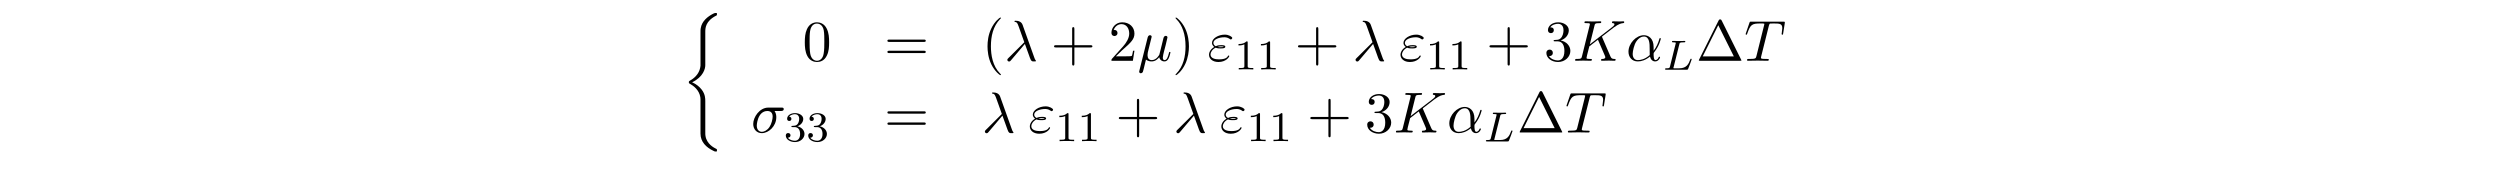 <?xml version="1.0" encoding="UTF-8"?>
<svg xmlns="http://www.w3.org/2000/svg" xmlns:xlink="http://www.w3.org/1999/xlink" width="472.268pt" height="36.57pt" viewBox="0 0 472.268 36.57" version="1.2">
<defs>
<g>
<symbol overflow="visible" id="glyph0-0">
<path style="stroke:none;" d=""/>
</symbol>
<symbol overflow="visible" id="glyph0-1">
<path style="stroke:none;" d="M 4.531 16.234 C 4.531 15.734 4.531 14.922 3.844 14.031 C 3.422 13.484 2.797 12.984 2.047 12.656 C 4.172 11.625 4.531 10.062 4.531 9.438 L 4.531 3.156 C 4.531 2.469 4.531 1.078 6.656 0.031 C 6.734 -0.016 6.734 -0.031 6.734 -0.203 C 6.734 -0.422 6.734 -0.438 6.5 -0.438 C 6.344 -0.438 6.328 -0.438 6.047 -0.312 C 4.969 0.234 3.891 1.094 3.672 2.422 C 3.625 2.641 3.625 2.734 3.625 3.469 L 3.625 8.5 C 3.625 8.844 3.625 9.406 3.625 9.531 C 3.516 10.672 2.859 11.672 1.609 12.359 C 1.438 12.453 1.422 12.469 1.422 12.641 C 1.422 12.828 1.438 12.844 1.594 12.922 C 2.328 13.328 3.375 14.109 3.594 15.469 C 3.625 15.734 3.625 15.75 3.625 15.875 L 3.625 22.344 C 3.625 23.922 4.719 24.969 6.078 25.609 C 6.312 25.734 6.344 25.734 6.5 25.734 C 6.734 25.734 6.734 25.734 6.734 25.484 C 6.734 25.312 6.734 25.297 6.641 25.25 C 6.188 25.031 4.781 24.328 4.562 22.75 C 4.531 22.594 4.531 22.484 4.531 21.828 Z M 4.531 16.234 "/>
</symbol>
<symbol overflow="visible" id="glyph1-0">
<path style="stroke:none;" d=""/>
</symbol>
<symbol overflow="visible" id="glyph1-1">
<path style="stroke:none;" d="M 5.016 -3.484 C 5.016 -4.359 4.969 -5.234 4.578 -6.047 C 4.078 -7.094 3.188 -7.266 2.719 -7.266 C 2.078 -7.266 1.281 -6.984 0.828 -5.969 C 0.484 -5.219 0.422 -4.359 0.422 -3.484 C 0.422 -2.672 0.469 -1.688 0.922 -0.859 C 1.391 0.016 2.188 0.234 2.719 0.234 C 3.297 0.234 4.141 0.016 4.609 -1.031 C 4.969 -1.781 5.016 -2.625 5.016 -3.484 Z M 2.719 0 C 2.297 0 1.641 -0.266 1.453 -1.312 C 1.328 -1.969 1.328 -2.984 1.328 -3.625 C 1.328 -4.312 1.328 -5.031 1.422 -5.625 C 1.625 -6.922 2.438 -7.031 2.719 -7.031 C 3.078 -7.031 3.797 -6.828 4 -5.75 C 4.109 -5.141 4.109 -4.312 4.109 -3.625 C 4.109 -2.797 4.109 -2.062 3.984 -1.359 C 3.828 -0.328 3.203 0 2.719 0 Z M 2.719 0 "/>
</symbol>
<symbol overflow="visible" id="glyph1-2">
<path style="stroke:none;" d="M 7.5 -3.562 C 7.656 -3.562 7.859 -3.562 7.859 -3.781 C 7.859 -4 7.656 -4 7.5 -4 L 0.969 -4 C 0.812 -4 0.609 -4 0.609 -3.781 C 0.609 -3.562 0.812 -3.562 0.984 -3.562 Z M 7.5 -1.453 C 7.656 -1.453 7.859 -1.453 7.859 -1.672 C 7.859 -1.891 7.656 -1.891 7.5 -1.891 L 0.984 -1.891 C 0.812 -1.891 0.609 -1.891 0.609 -1.672 C 0.609 -1.453 0.812 -1.453 0.969 -1.453 Z M 7.5 -1.453 "/>
</symbol>
<symbol overflow="visible" id="glyph1-3">
<path style="stroke:none;" d="M 3.609 2.625 C 3.609 2.578 3.609 2.562 3.422 2.375 C 2.062 1 1.719 -1.062 1.719 -2.719 C 1.719 -4.625 2.125 -6.516 3.469 -7.891 C 3.609 -8.016 3.609 -8.031 3.609 -8.078 C 3.609 -8.141 3.562 -8.172 3.5 -8.172 C 3.391 -8.172 2.406 -7.438 1.766 -6.047 C 1.203 -4.859 1.078 -3.641 1.078 -2.719 C 1.078 -1.875 1.203 -0.562 1.797 0.672 C 2.453 2.016 3.391 2.719 3.5 2.719 C 3.562 2.719 3.609 2.688 3.609 2.625 Z M 3.609 2.625 "/>
</symbol>
<symbol overflow="visible" id="glyph1-4">
<path style="stroke:none;" d="M 4.453 -2.516 L 7.5 -2.516 C 7.656 -2.516 7.859 -2.516 7.859 -2.719 C 7.859 -2.938 7.656 -2.938 7.5 -2.938 L 4.453 -2.938 L 4.453 -6 C 4.453 -6.156 4.453 -6.359 4.25 -6.359 C 4.031 -6.359 4.031 -6.156 4.031 -6 L 4.031 -2.938 L 0.969 -2.938 C 0.812 -2.938 0.609 -2.938 0.609 -2.719 C 0.609 -2.516 0.812 -2.516 0.969 -2.516 L 4.031 -2.516 L 4.031 0.547 C 4.031 0.703 4.031 0.906 4.25 0.906 C 4.453 0.906 4.453 0.703 4.453 0.547 Z M 4.453 -2.516 "/>
</symbol>
<symbol overflow="visible" id="glyph1-5">
<path style="stroke:none;" d="M 1.391 -0.844 L 2.547 -1.969 C 4.25 -3.469 4.891 -4.062 4.891 -5.141 C 4.891 -6.391 3.922 -7.266 2.578 -7.266 C 1.359 -7.266 0.547 -6.266 0.547 -5.297 C 0.547 -4.672 1.094 -4.672 1.125 -4.672 C 1.312 -4.672 1.688 -4.812 1.688 -5.25 C 1.688 -5.547 1.5 -5.828 1.109 -5.828 C 1.031 -5.828 1 -5.828 0.969 -5.812 C 1.219 -6.516 1.812 -6.922 2.438 -6.922 C 3.438 -6.922 3.906 -6.047 3.906 -5.141 C 3.906 -4.281 3.359 -3.406 2.766 -2.734 L 0.672 -0.406 C 0.547 -0.281 0.547 -0.266 0.547 0 L 4.594 0 L 4.891 -1.891 L 4.625 -1.891 C 4.562 -1.578 4.5 -1.094 4.391 -0.922 C 4.312 -0.844 3.594 -0.844 3.344 -0.844 Z M 1.391 -0.844 "/>
</symbol>
<symbol overflow="visible" id="glyph1-6">
<path style="stroke:none;" d="M 3.156 -2.719 C 3.156 -3.578 3.031 -4.891 2.438 -6.125 C 1.781 -7.469 0.844 -8.172 0.734 -8.172 C 0.672 -8.172 0.625 -8.141 0.625 -8.078 C 0.625 -8.031 0.625 -8.016 0.828 -7.812 C 1.891 -6.734 2.516 -5 2.516 -2.719 C 2.516 -0.859 2.109 1.062 0.766 2.438 C 0.625 2.562 0.625 2.578 0.625 2.625 C 0.625 2.688 0.672 2.719 0.734 2.719 C 0.844 2.719 1.828 1.984 2.469 0.594 C 3.016 -0.594 3.156 -1.812 3.156 -2.719 Z M 3.156 -2.719 "/>
</symbol>
<symbol overflow="visible" id="glyph1-7">
<path style="stroke:none;" d="M 3.156 -3.844 C 4.062 -4.141 4.688 -4.891 4.688 -5.766 C 4.688 -6.656 3.734 -7.266 2.688 -7.266 C 1.578 -7.266 0.75 -6.609 0.75 -5.781 C 0.75 -5.422 1 -5.219 1.312 -5.219 C 1.641 -5.219 1.859 -5.453 1.859 -5.766 C 1.859 -6.312 1.359 -6.312 1.188 -6.312 C 1.531 -6.844 2.25 -6.984 2.641 -6.984 C 3.094 -6.984 3.688 -6.75 3.688 -5.766 C 3.688 -5.641 3.672 -5 3.375 -4.531 C 3.047 -4 2.688 -3.969 2.406 -3.953 C 2.328 -3.953 2.062 -3.922 1.984 -3.922 C 1.891 -3.922 1.828 -3.906 1.828 -3.797 C 1.828 -3.672 1.891 -3.672 2.078 -3.672 L 2.562 -3.672 C 3.453 -3.672 3.859 -2.938 3.859 -1.859 C 3.859 -0.375 3.109 -0.062 2.625 -0.062 C 2.156 -0.062 1.344 -0.25 0.953 -0.891 C 1.344 -0.844 1.672 -1.078 1.672 -1.5 C 1.672 -1.891 1.391 -2.109 1.062 -2.109 C 0.812 -2.109 0.453 -1.953 0.453 -1.469 C 0.453 -0.484 1.469 0.234 2.656 0.234 C 3.984 0.234 4.984 -0.75 4.984 -1.859 C 4.984 -2.766 4.297 -3.609 3.156 -3.844 Z M 3.156 -3.844 "/>
</symbol>
<symbol overflow="visible" id="glyph1-8">
<path style="stroke:none;" d="M 4.828 -7.609 C 4.75 -7.75 4.719 -7.812 4.531 -7.812 C 4.359 -7.812 4.328 -7.75 4.25 -7.609 L 0.562 -0.219 C 0.516 -0.125 0.516 -0.094 0.516 -0.094 C 0.516 0 0.578 0 0.75 0 L 8.328 0 C 8.5 0 8.562 0 8.562 -0.094 C 8.562 -0.094 8.562 -0.125 8.5 -0.219 Z M 4.188 -6.719 L 7.125 -0.828 L 1.25 -0.828 Z M 4.188 -6.719 "/>
</symbol>
<symbol overflow="visible" id="glyph2-0">
<path style="stroke:none;" d=""/>
</symbol>
<symbol overflow="visible" id="glyph2-1">
<path style="stroke:none;" d="M 3.891 -3.188 C 4.344 -2.047 4.859 -0.375 5.031 -0.125 C 5.219 0.125 5.328 0.125 5.609 0.125 L 5.859 0.125 C 5.969 0.109 5.984 0.047 5.984 0.016 C 5.984 -0.016 5.953 -0.047 5.922 -0.094 C 5.812 -0.203 5.75 -0.375 5.672 -0.594 L 3.453 -6.797 C 3.219 -7.422 2.625 -7.562 2.109 -7.562 C 2.062 -7.562 1.922 -7.562 1.922 -7.453 C 1.922 -7.359 2 -7.344 2.016 -7.344 C 2.375 -7.281 2.453 -7.203 2.719 -6.469 L 3.781 -3.5 L 0.781 -0.516 C 0.641 -0.375 0.578 -0.312 0.578 -0.172 C 0.578 0.016 0.734 0.141 0.906 0.141 C 1.078 0.141 1.172 0.016 1.266 -0.094 Z M 3.891 -3.188 "/>
</symbol>
<symbol overflow="visible" id="glyph2-2">
<path style="stroke:none;" d="M 2.516 -3.828 C 2.578 -4.062 2.688 -4.469 2.688 -4.531 C 2.688 -4.719 2.547 -4.828 2.359 -4.828 C 2.328 -4.828 2.031 -4.812 1.938 -4.422 L 0.359 1.891 C 0.328 2.016 0.328 2.047 0.328 2.062 C 0.328 2.219 0.453 2.359 0.625 2.359 C 0.859 2.359 1 2.156 1.016 2.125 C 1.062 2.031 1.203 1.469 1.609 -0.219 C 1.969 0.078 2.453 0.125 2.672 0.125 C 3.438 0.125 3.859 -0.375 4.125 -0.672 C 4.219 -0.188 4.625 0.125 5.109 0.125 C 5.484 0.125 5.734 -0.125 5.906 -0.484 C 6.094 -0.875 6.234 -1.531 6.234 -1.562 C 6.234 -1.672 6.141 -1.672 6.109 -1.672 C 6 -1.672 5.984 -1.625 5.953 -1.469 C 5.766 -0.766 5.578 -0.125 5.125 -0.125 C 4.828 -0.125 4.797 -0.406 4.797 -0.625 C 4.797 -0.859 4.922 -1.375 5.016 -1.75 L 5.328 -2.938 C 5.359 -3.094 5.469 -3.516 5.5 -3.672 C 5.562 -3.922 5.672 -4.344 5.672 -4.406 C 5.672 -4.609 5.516 -4.703 5.359 -4.703 C 5.297 -4.703 5.016 -4.688 4.922 -4.312 L 4.422 -2.281 C 4.281 -1.734 4.172 -1.281 4.141 -1.172 C 4.125 -1.109 3.594 -0.125 2.719 -0.125 C 2.172 -0.125 1.906 -0.484 1.906 -1.062 C 1.906 -1.391 1.984 -1.688 2.062 -2 Z M 2.516 -3.828 "/>
</symbol>
<symbol overflow="visible" id="glyph2-3">
<path style="stroke:none;" d="M 1.531 -2.469 C 1.891 -2.328 2.219 -2.328 2.469 -2.328 C 2.766 -2.328 3.359 -2.328 3.359 -2.656 C 3.359 -2.922 2.984 -2.953 2.562 -2.953 C 2.328 -2.953 1.953 -2.938 1.547 -2.75 C 1.297 -2.875 1.109 -3.094 1.109 -3.375 C 1.109 -4.047 2.188 -4.438 3.156 -4.438 C 3.344 -4.438 3.734 -4.438 4.172 -4.141 C 4.281 -4.047 4.312 -4.031 4.391 -4.031 C 4.531 -4.031 4.672 -4.172 4.672 -4.312 C 4.672 -4.531 4.016 -4.938 3.266 -4.938 C 2.016 -4.938 0.844 -4.203 0.844 -3.375 C 0.844 -2.906 1.234 -2.641 1.281 -2.609 C 0.625 -2.25 0.281 -1.641 0.281 -1.141 C 0.281 -0.422 0.906 0.234 2.062 0.234 C 3.5 0.234 4.109 -0.719 4.109 -0.891 C 4.109 -0.953 4.062 -1 3.984 -1 C 3.938 -1 3.906 -0.953 3.875 -0.922 C 3.734 -0.672 3.469 -0.266 2.156 -0.266 C 1.5 -0.266 0.562 -0.422 0.562 -1.203 C 0.562 -1.578 0.875 -2.156 1.531 -2.469 Z M 1.891 -2.625 C 2.156 -2.703 2.375 -2.719 2.562 -2.719 C 2.828 -2.719 2.875 -2.703 3.078 -2.656 C 2.906 -2.578 2.891 -2.562 2.469 -2.562 C 2.234 -2.562 2.109 -2.562 1.891 -2.625 Z M 1.891 -2.625 "/>
</symbol>
<symbol overflow="visible" id="glyph2-4">
<path style="stroke:none;" d="M 5.547 -4.406 C 5.547 -4.438 5.5 -4.531 5.5 -4.562 C 5.5 -4.562 5.688 -4.719 5.812 -4.812 L 7.719 -6.281 C 8.75 -7.031 9.172 -7.078 9.5 -7.109 C 9.594 -7.125 9.703 -7.125 9.703 -7.328 C 9.703 -7.375 9.656 -7.453 9.578 -7.453 C 9.328 -7.453 9.062 -7.422 8.797 -7.422 C 8.406 -7.422 7.984 -7.453 7.594 -7.453 C 7.516 -7.453 7.391 -7.453 7.391 -7.234 C 7.391 -7.156 7.438 -7.125 7.516 -7.109 C 7.75 -7.094 7.859 -7.031 7.859 -6.875 C 7.859 -6.688 7.531 -6.438 7.453 -6.375 L 3.203 -3.109 L 4.078 -6.609 C 4.172 -7 4.203 -7.109 5 -7.109 C 5.266 -7.109 5.359 -7.109 5.359 -7.328 C 5.359 -7.422 5.281 -7.453 5.219 -7.453 C 4.906 -7.453 4.125 -7.422 3.812 -7.422 C 3.5 -7.422 2.719 -7.453 2.406 -7.453 C 2.328 -7.453 2.188 -7.453 2.188 -7.234 C 2.188 -7.109 2.297 -7.109 2.516 -7.109 C 2.656 -7.109 2.844 -7.094 2.984 -7.094 C 3.156 -7.062 3.219 -7.031 3.219 -6.922 C 3.219 -6.875 3.203 -6.844 3.172 -6.703 L 1.719 -0.844 C 1.609 -0.422 1.578 -0.344 0.719 -0.344 C 0.531 -0.344 0.422 -0.344 0.422 -0.125 C 0.422 0 0.547 0 0.578 0 C 0.891 0 1.656 -0.031 1.969 -0.031 C 2.188 -0.031 2.438 -0.016 2.656 -0.016 C 2.906 -0.016 3.141 0 3.375 0 C 3.453 0 3.594 0 3.594 -0.219 C 3.594 -0.344 3.484 -0.344 3.281 -0.344 C 2.875 -0.344 2.578 -0.344 2.578 -0.531 C 2.578 -0.609 2.641 -0.844 2.672 -1.016 C 2.828 -1.578 2.969 -2.156 3.109 -2.719 L 4.734 -3.984 L 6 -1.062 C 6.125 -0.766 6.125 -0.734 6.125 -0.672 C 6.125 -0.344 5.656 -0.344 5.562 -0.344 C 5.438 -0.344 5.328 -0.344 5.328 -0.125 C 5.328 0 5.453 0 5.469 0 C 5.906 0 6.375 -0.031 6.812 -0.031 C 7.047 -0.031 7.641 0 7.875 0 C 7.922 0 8.078 0 8.078 -0.219 C 8.078 -0.344 7.953 -0.344 7.859 -0.344 C 7.406 -0.344 7.266 -0.453 7.094 -0.828 Z M 5.547 -4.406 "/>
</symbol>
<symbol overflow="visible" id="glyph2-5">
<path style="stroke:none;" d="M 5.203 -2.578 C 5.203 -4.281 4.188 -4.828 3.375 -4.828 C 1.891 -4.828 0.453 -3.266 0.453 -1.719 C 0.453 -0.703 1.094 0.125 2.219 0.125 C 2.906 0.125 3.688 -0.125 4.516 -0.797 C 4.656 -0.219 5.016 0.125 5.5 0.125 C 6.078 0.125 6.422 -0.484 6.422 -0.656 C 6.422 -0.734 6.359 -0.766 6.297 -0.766 C 6.219 -0.766 6.188 -0.734 6.156 -0.656 C 5.953 -0.125 5.562 -0.125 5.547 -0.125 C 5.203 -0.125 5.203 -0.969 5.203 -1.234 C 5.203 -1.469 5.203 -1.484 5.312 -1.609 C 6.344 -2.906 6.562 -4.172 6.562 -4.172 C 6.562 -4.203 6.547 -4.281 6.438 -4.281 C 6.328 -4.281 6.328 -4.25 6.266 -4.062 C 6.078 -3.375 5.719 -2.547 5.203 -1.891 Z M 4.469 -1.078 C 3.516 -0.234 2.672 -0.125 2.234 -0.125 C 1.578 -0.125 1.25 -0.609 1.25 -1.312 C 1.25 -1.844 1.531 -3.016 1.891 -3.578 C 2.406 -4.375 2.984 -4.578 3.375 -4.578 C 4.453 -4.578 4.453 -3.156 4.453 -2.297 C 4.453 -1.891 4.453 -1.266 4.469 -1.078 Z M 4.469 -1.078 "/>
</symbol>
<symbol overflow="visible" id="glyph2-6">
<path style="stroke:none;" d="M 4.656 -6.625 C 4.734 -6.922 4.781 -6.984 4.906 -7.031 C 5 -7.047 5.359 -7.047 5.594 -7.047 C 6.703 -7.047 7.188 -7 7.188 -6.156 C 7.188 -5.984 7.141 -5.562 7.094 -5.281 C 7.094 -5.234 7.062 -5.109 7.062 -5.078 C 7.062 -5 7.094 -4.922 7.203 -4.922 C 7.312 -4.922 7.344 -5.016 7.359 -5.188 L 7.656 -7.078 C 7.672 -7.125 7.672 -7.234 7.672 -7.266 C 7.672 -7.391 7.562 -7.391 7.391 -7.391 L 1.328 -7.391 C 1.062 -7.391 1.062 -7.375 0.984 -7.172 L 0.328 -5.25 C 0.312 -5.219 0.266 -5.078 0.266 -5.047 C 0.266 -4.984 0.312 -4.922 0.391 -4.922 C 0.5 -4.922 0.516 -4.984 0.578 -5.156 C 1.172 -6.844 1.453 -7.047 3.062 -7.047 L 3.484 -7.047 C 3.797 -7.047 3.797 -7 3.797 -6.922 C 3.797 -6.844 3.766 -6.719 3.75 -6.688 L 2.297 -0.859 C 2.188 -0.453 2.156 -0.344 1 -0.344 C 0.594 -0.344 0.531 -0.344 0.531 -0.125 C 0.531 0 0.656 0 0.719 0 C 1.016 0 1.312 -0.016 1.609 -0.016 C 1.922 -0.016 2.234 -0.031 2.547 -0.031 C 2.844 -0.031 3.156 -0.016 3.453 -0.016 C 3.766 -0.016 4.094 0 4.391 0 C 4.5 0 4.641 0 4.641 -0.219 C 4.641 -0.344 4.547 -0.344 4.266 -0.344 C 3.984 -0.344 3.844 -0.344 3.562 -0.359 C 3.25 -0.391 3.156 -0.422 3.156 -0.594 C 3.156 -0.609 3.156 -0.672 3.203 -0.828 Z M 4.656 -6.625 "/>
</symbol>
<symbol overflow="visible" id="glyph2-7">
<path style="stroke:none;" d="M 5.656 -4.062 C 5.797 -4.062 6.188 -4.062 6.188 -4.438 C 6.188 -4.703 5.953 -4.703 5.766 -4.703 L 3.266 -4.703 C 1.625 -4.703 0.422 -2.906 0.422 -1.609 C 0.422 -0.641 1.062 0.125 2.047 0.125 C 3.344 0.125 4.781 -1.203 4.781 -2.875 C 4.781 -3.062 4.781 -3.594 4.453 -4.062 Z M 2.062 -0.125 C 1.531 -0.125 1.094 -0.516 1.094 -1.297 C 1.094 -1.625 1.219 -2.516 1.609 -3.156 C 2.062 -3.922 2.719 -4.062 3.094 -4.062 C 4 -4.062 4.094 -3.344 4.094 -3.016 C 4.094 -2.5 3.875 -1.609 3.5 -1.047 C 3.078 -0.406 2.484 -0.125 2.062 -0.125 Z M 2.062 -0.125 "/>
</symbol>
<symbol overflow="visible" id="glyph3-0">
<path style="stroke:none;" d=""/>
</symbol>
<symbol overflow="visible" id="glyph3-1">
<path style="stroke:none;" d="M 2.5 -5.078 C 2.5 -5.297 2.484 -5.297 2.266 -5.297 C 1.938 -4.984 1.516 -4.797 0.766 -4.797 L 0.766 -4.531 C 0.984 -4.531 1.406 -4.531 1.875 -4.734 L 1.875 -0.656 C 1.875 -0.359 1.844 -0.266 1.094 -0.266 L 0.812 -0.266 L 0.812 0 C 1.141 -0.031 1.828 -0.031 2.188 -0.031 C 2.547 -0.031 3.234 -0.031 3.562 0 L 3.562 -0.266 L 3.281 -0.266 C 2.531 -0.266 2.5 -0.359 2.5 -0.656 Z M 2.5 -5.078 "/>
</symbol>
<symbol overflow="visible" id="glyph3-2">
<path style="stroke:none;" d="M 2.016 -2.656 C 2.641 -2.656 3.047 -2.203 3.047 -1.359 C 3.047 -0.359 2.484 -0.078 2.062 -0.078 C 1.625 -0.078 1.016 -0.234 0.734 -0.656 C 1.031 -0.656 1.234 -0.844 1.234 -1.094 C 1.234 -1.359 1.047 -1.531 0.781 -1.531 C 0.578 -1.531 0.344 -1.406 0.344 -1.078 C 0.344 -0.328 1.156 0.172 2.078 0.172 C 3.125 0.172 3.875 -0.562 3.875 -1.359 C 3.875 -2.031 3.344 -2.625 2.531 -2.812 C 3.156 -3.031 3.641 -3.562 3.641 -4.203 C 3.641 -4.844 2.922 -5.297 2.094 -5.297 C 1.234 -5.297 0.594 -4.844 0.594 -4.234 C 0.594 -3.938 0.781 -3.812 1 -3.812 C 1.25 -3.812 1.406 -3.984 1.406 -4.219 C 1.406 -4.516 1.141 -4.625 0.969 -4.625 C 1.312 -5.062 1.922 -5.094 2.062 -5.094 C 2.266 -5.094 2.875 -5.031 2.875 -4.203 C 2.875 -3.656 2.641 -3.312 2.531 -3.188 C 2.297 -2.938 2.109 -2.922 1.625 -2.891 C 1.469 -2.891 1.406 -2.875 1.406 -2.766 C 1.406 -2.656 1.484 -2.656 1.625 -2.656 Z M 2.016 -2.656 "/>
</symbol>
<symbol overflow="visible" id="glyph4-0">
<path style="stroke:none;" d=""/>
</symbol>
<symbol overflow="visible" id="glyph4-1">
<path style="stroke:none;" d="M 3.094 -4.828 C 3.156 -5.094 3.172 -5.172 3.906 -5.172 C 4.141 -5.172 4.219 -5.172 4.219 -5.328 C 4.219 -5.344 4.203 -5.438 4.078 -5.438 C 3.906 -5.438 3.672 -5.422 3.5 -5.422 L 2.938 -5.422 C 2.109 -5.422 1.906 -5.438 1.859 -5.438 C 1.828 -5.438 1.703 -5.438 1.703 -5.297 C 1.703 -5.172 1.797 -5.172 1.922 -5.172 C 2.188 -5.172 2.422 -5.172 2.422 -5.047 C 2.422 -5.016 2.422 -5.016 2.391 -4.906 L 1.328 -0.625 C 1.25 -0.328 1.234 -0.266 0.641 -0.266 C 0.5 -0.266 0.391 -0.266 0.391 -0.109 C 0.391 0 0.5 0 0.641 0 L 4.484 0 C 4.688 0 4.688 -0.016 4.75 -0.156 C 4.844 -0.375 5.422 -1.875 5.422 -1.953 C 5.422 -2.031 5.359 -2.078 5.297 -2.078 C 5.219 -2.078 5.203 -2.016 5.141 -1.891 C 4.859 -1.156 4.516 -0.266 3.078 -0.266 L 2.078 -0.266 C 2 -0.281 1.969 -0.281 1.969 -0.328 C 1.969 -0.391 1.984 -0.469 2.016 -0.516 Z M 3.094 -4.828 "/>
</symbol>
</g>
</defs>
<g id="surface1">
<g style="fill:rgb(0%,0%,0%);fill-opacity:1;">
  <use xlink:href="#glyph0-1" x="128.703" y="2.89"/>
</g>
<g style="fill:rgb(0%,0%,0%);fill-opacity:1;">
  <use xlink:href="#glyph1-1" x="151.611" y="11.48"/>
</g>
<g style="fill:rgb(0%,0%,0%);fill-opacity:1;">
  <use xlink:href="#glyph1-2" x="167.026" y="11.48"/>
</g>
<g style="fill:rgb(0%,0%,0%);fill-opacity:1;">
  <use xlink:href="#glyph1-3" x="185.471" y="11.48"/>
</g>
<g style="fill:rgb(0%,0%,0%);fill-opacity:1;">
  <use xlink:href="#glyph2-1" x="189.718" y="11.48"/>
</g>
<g style="fill:rgb(0%,0%,0%);fill-opacity:1;">
  <use xlink:href="#glyph1-4" x="198.506" y="11.48"/>
</g>
<g style="fill:rgb(0%,0%,0%);fill-opacity:1;">
  <use xlink:href="#glyph1-5" x="209.413" y="11.48"/>
</g>
<g style="fill:rgb(0%,0%,0%);fill-opacity:1;">
  <use xlink:href="#glyph2-2" x="214.87" y="11.48"/>
</g>
<g style="fill:rgb(0%,0%,0%);fill-opacity:1;">
  <use xlink:href="#glyph1-6" x="221.443" y="11.48"/>
</g>
<g style="fill:rgb(0%,0%,0%);fill-opacity:1;">
  <use xlink:href="#glyph2-3" x="228.11" y="11.48"/>
</g>
<g style="fill:rgb(0%,0%,0%);fill-opacity:1;">
  <use xlink:href="#glyph3-1" x="233.197" y="13.117"/>
  <use xlink:href="#glyph3-1" x="237.432" y="13.117"/>
</g>
<g style="fill:rgb(0%,0%,0%);fill-opacity:1;">
  <use xlink:href="#glyph1-4" x="244.588" y="11.48"/>
</g>
<g style="fill:rgb(0%,0%,0%);fill-opacity:1;">
  <use xlink:href="#glyph2-1" x="255.497" y="11.48"/>
</g>
<g style="fill:rgb(0%,0%,0%);fill-opacity:1;">
  <use xlink:href="#glyph2-3" x="264.282" y="11.48"/>
</g>
<g style="fill:rgb(0%,0%,0%);fill-opacity:1;">
  <use xlink:href="#glyph3-1" x="269.372" y="13.117"/>
  <use xlink:href="#glyph3-1" x="273.607" y="13.117"/>
</g>
<g style="fill:rgb(0%,0%,0%);fill-opacity:1;">
  <use xlink:href="#glyph1-4" x="280.762" y="11.48"/>
</g>
<g style="fill:rgb(0%,0%,0%);fill-opacity:1;">
  <use xlink:href="#glyph1-7" x="291.669" y="11.48"/>
</g>
<g style="fill:rgb(0%,0%,0%);fill-opacity:1;">
  <use xlink:href="#glyph2-4" x="297.126" y="11.48"/>
</g>
<g style="fill:rgb(0%,0%,0%);fill-opacity:1;">
  <use xlink:href="#glyph2-5" x="307.177" y="11.48"/>
</g>
<g style="fill:rgb(0%,0%,0%);fill-opacity:1;">
  <use xlink:href="#glyph4-1" x="314.15" y="13.169"/>
</g>
<g style="fill:rgb(0%,0%,0%);fill-opacity:1;">
  <use xlink:href="#glyph1-8" x="320.407" y="11.48"/>
</g>
<g style="fill:rgb(0%,0%,0%);fill-opacity:1;">
  <use xlink:href="#glyph2-6" x="329.498" y="11.48"/>
</g>
<g style="fill:rgb(0%,0%,0%);fill-opacity:1;">
  <use xlink:href="#glyph2-7" x="141.866" y="25.029"/>
</g>
<g style="fill:rgb(0%,0%,0%);fill-opacity:1;">
  <use xlink:href="#glyph3-2" x="148.099" y="26.666"/>
  <use xlink:href="#glyph3-2" x="152.334" y="26.666"/>
</g>
<g style="fill:rgb(0%,0%,0%);fill-opacity:1;">
  <use xlink:href="#glyph1-2" x="167.029" y="25.029"/>
</g>
<g style="fill:rgb(0%,0%,0%);fill-opacity:1;">
  <use xlink:href="#glyph2-1" x="185.476" y="25.029"/>
</g>
<g style="fill:rgb(0%,0%,0%);fill-opacity:1;">
  <use xlink:href="#glyph2-3" x="194.261" y="25.029"/>
</g>
<g style="fill:rgb(0%,0%,0%);fill-opacity:1;">
  <use xlink:href="#glyph3-1" x="199.351" y="26.666"/>
  <use xlink:href="#glyph3-1" x="203.586" y="26.666"/>
</g>
<g style="fill:rgb(0%,0%,0%);fill-opacity:1;">
  <use xlink:href="#glyph1-4" x="210.742" y="25.029"/>
</g>
<g style="fill:rgb(0%,0%,0%);fill-opacity:1;">
  <use xlink:href="#glyph2-1" x="221.651" y="25.029"/>
</g>
<g style="fill:rgb(0%,0%,0%);fill-opacity:1;">
  <use xlink:href="#glyph2-3" x="230.436" y="25.029"/>
</g>
<g style="fill:rgb(0%,0%,0%);fill-opacity:1;">
  <use xlink:href="#glyph3-1" x="235.526" y="26.666"/>
  <use xlink:href="#glyph3-1" x="239.761" y="26.666"/>
</g>
<g style="fill:rgb(0%,0%,0%);fill-opacity:1;">
  <use xlink:href="#glyph1-4" x="246.916" y="25.029"/>
</g>
<g style="fill:rgb(0%,0%,0%);fill-opacity:1;">
  <use xlink:href="#glyph1-7" x="257.823" y="25.029"/>
</g>
<g style="fill:rgb(0%,0%,0%);fill-opacity:1;">
  <use xlink:href="#glyph2-4" x="263.28" y="25.029"/>
</g>
<g style="fill:rgb(0%,0%,0%);fill-opacity:1;">
  <use xlink:href="#glyph2-5" x="273.331" y="25.029"/>
</g>
<g style="fill:rgb(0%,0%,0%);fill-opacity:1;">
  <use xlink:href="#glyph4-1" x="280.304" y="26.718"/>
</g>
<g style="fill:rgb(0%,0%,0%);fill-opacity:1;">
  <use xlink:href="#glyph1-8" x="286.561" y="25.029"/>
</g>
<g style="fill:rgb(0%,0%,0%);fill-opacity:1;">
  <use xlink:href="#glyph2-6" x="295.652" y="25.029"/>
</g>
</g>
</svg>
